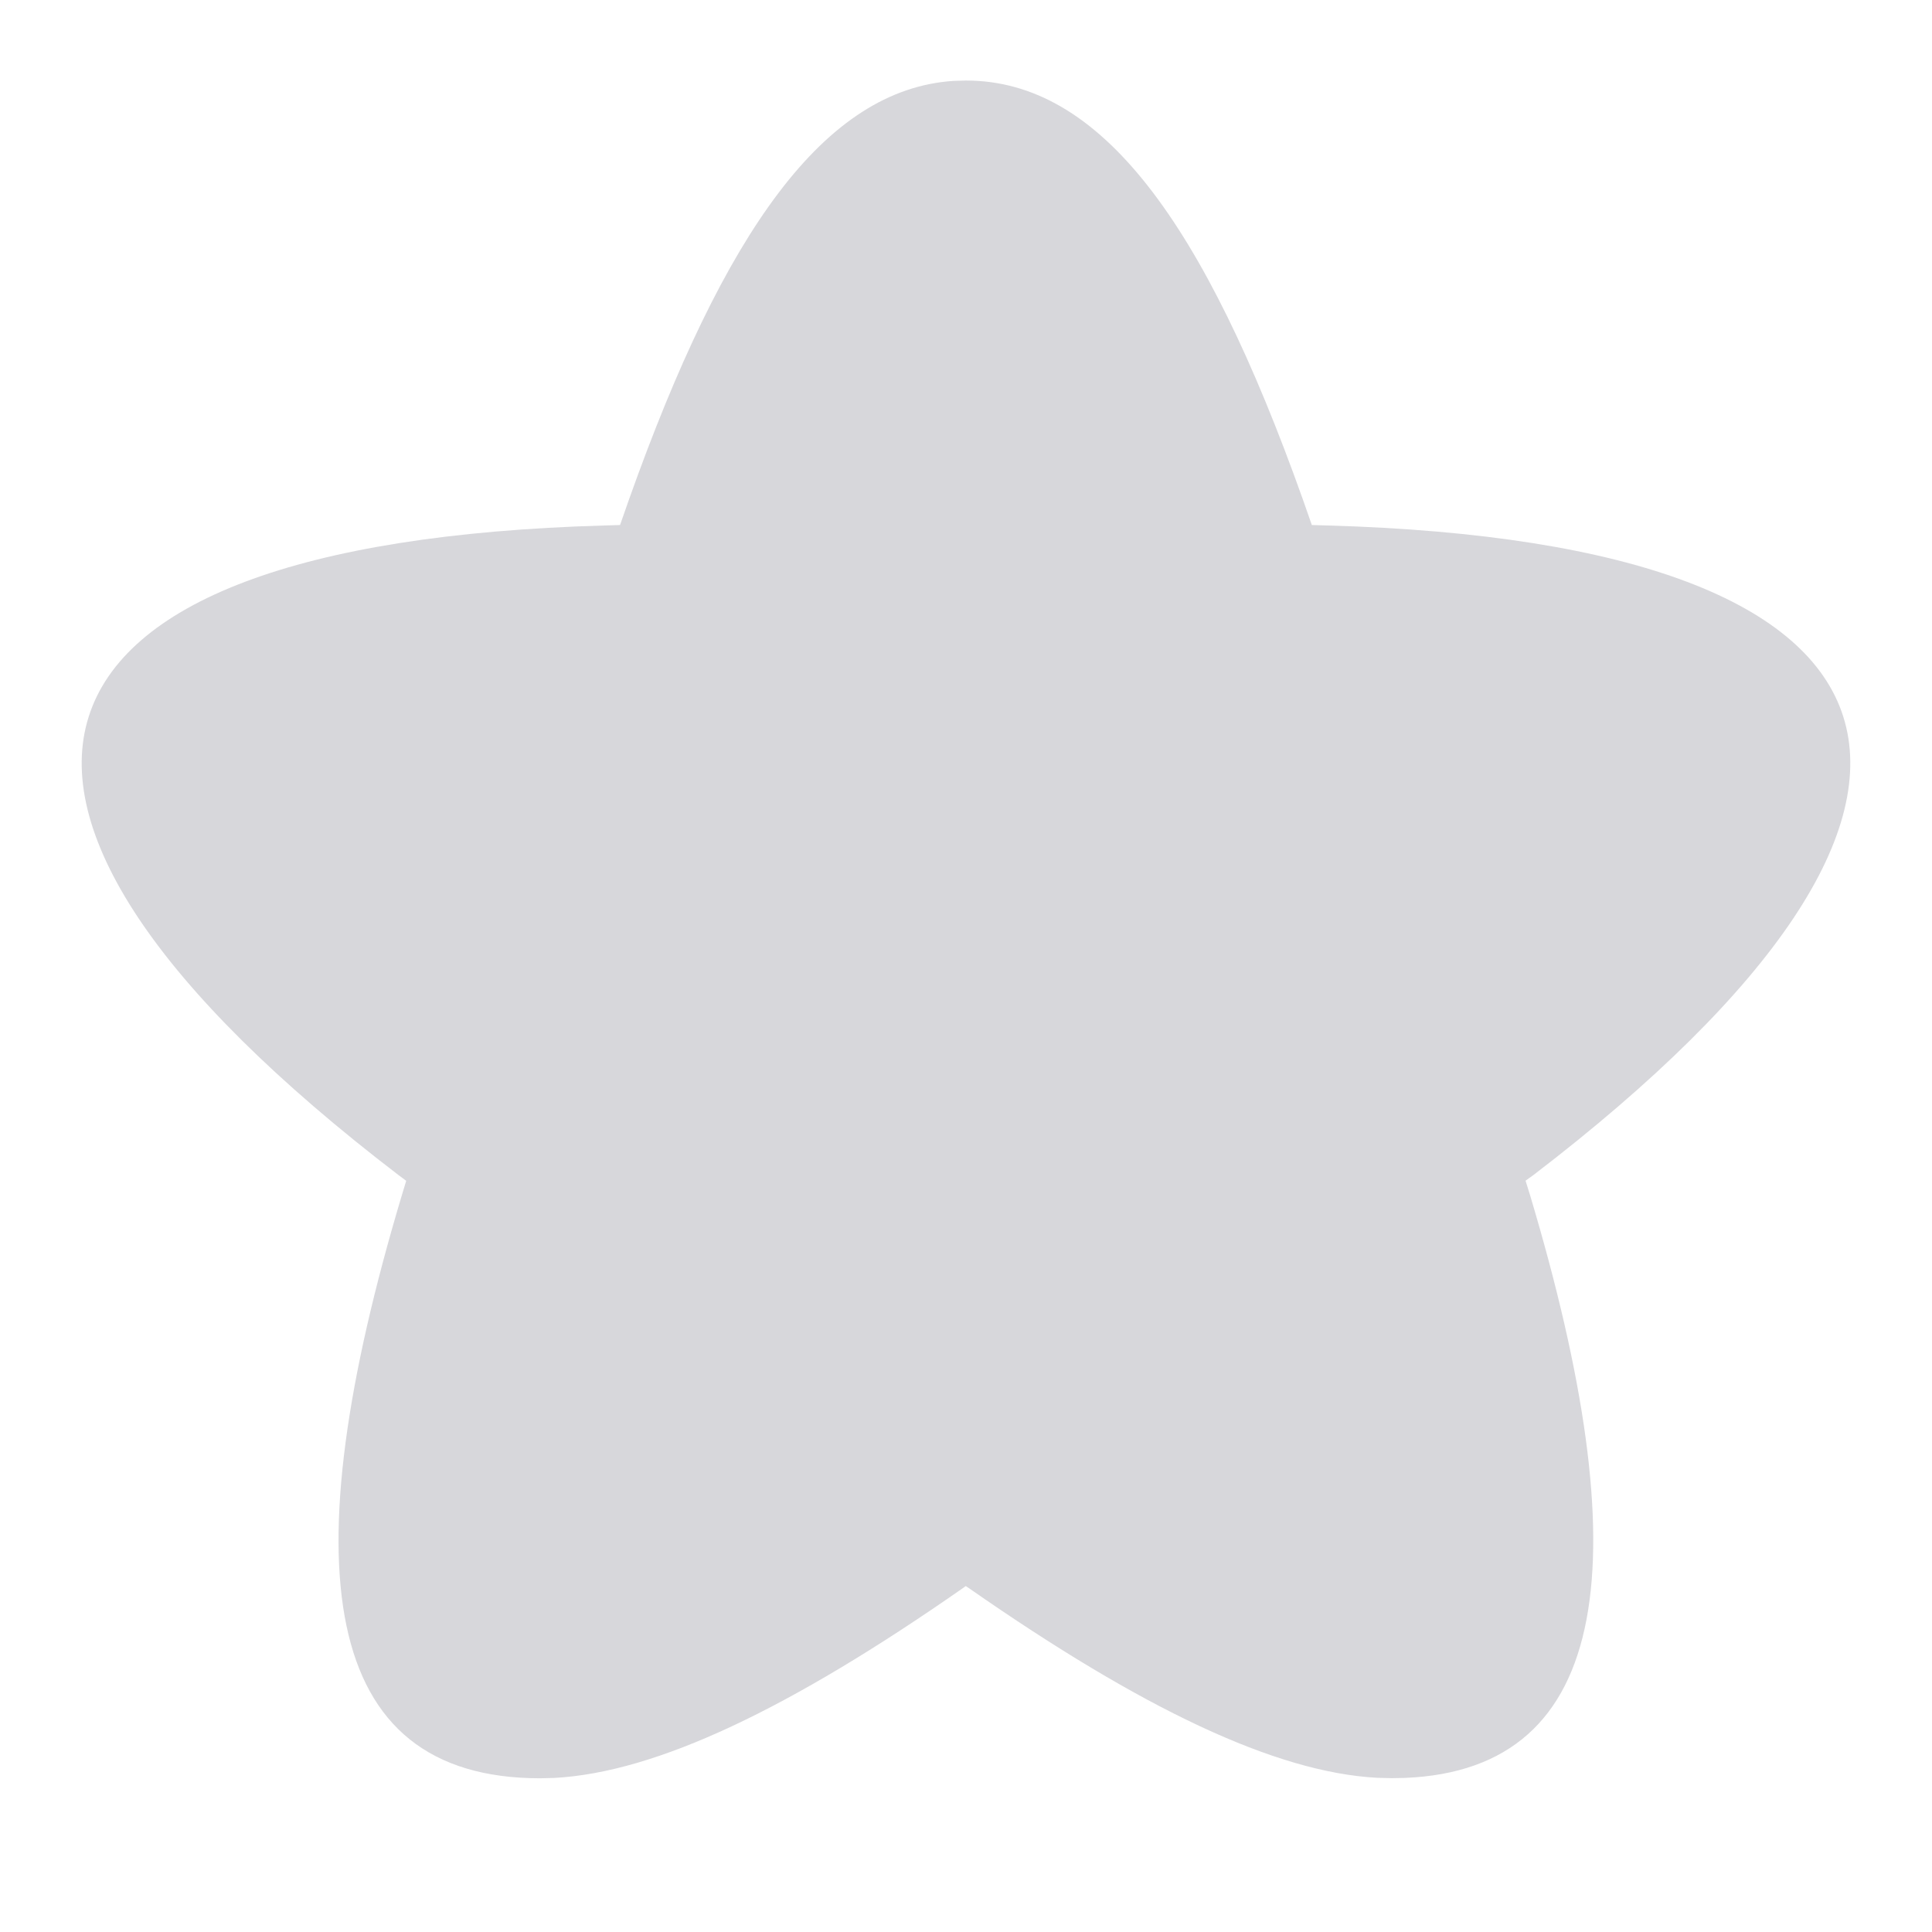 <svg width="16" height="16" viewBox="0 0 16 16" fill="none" xmlns="http://www.w3.org/2000/svg">
<path d="M11.405 14.723C10.562 14.678 9.456 14.15 8.025 13.153L7.998 13.135L7.973 13.153C6.542 14.151 5.437 14.678 4.592 14.724L4.473 14.727C2.642 14.727 2.409 12.967 3.328 9.898L3.364 9.779L3.297 9.729C-0.74 6.637 -0.067 4.497 5 4.352L5.135 4.348L5.211 4.131C6.001 1.911 6.829 0.741 7.896 0.67L8 0.667C9.116 0.667 9.971 1.84 10.788 4.131L10.864 4.348L11 4.352C16.067 4.497 16.74 6.637 12.702 9.729L12.634 9.778L12.671 9.897C13.571 12.905 13.364 14.655 11.633 14.724L11.525 14.726L11.405 14.723Z" fill="#D7D7DB"/>
</svg>
